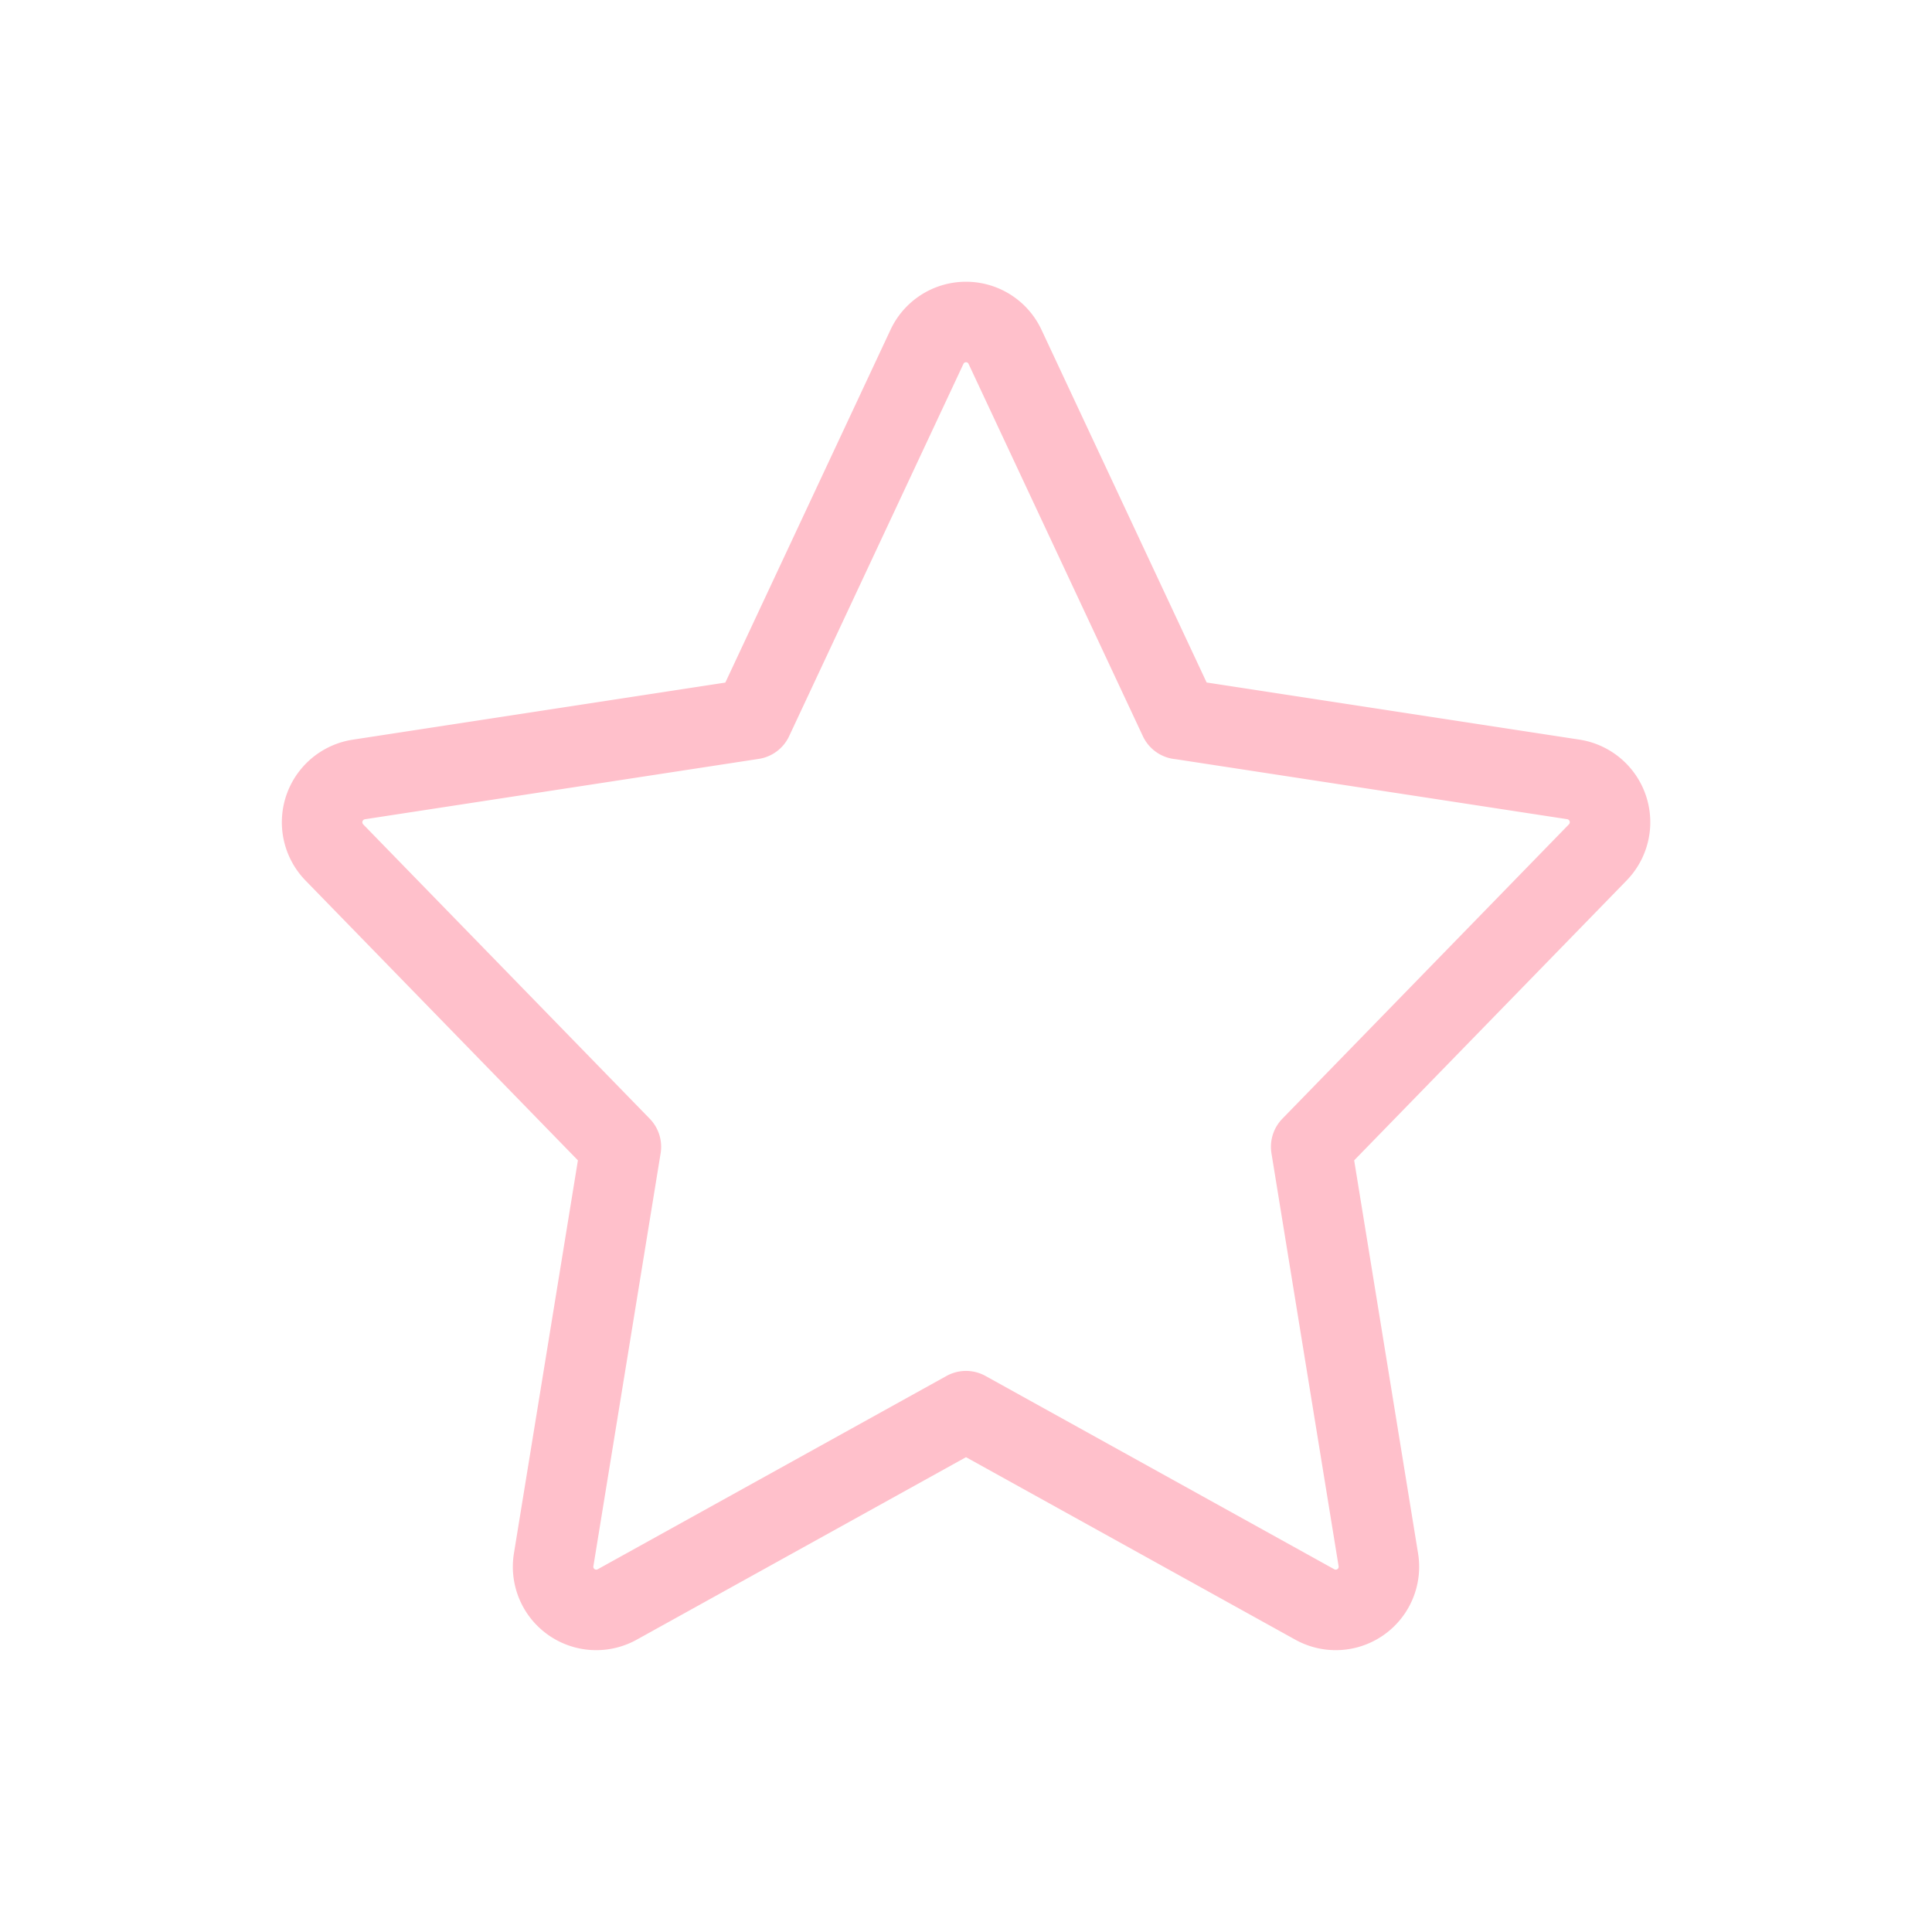 <svg width="800" height="800" viewBox="0 0 24 24" fill="none" xmlns="http://www.w3.org/2000/svg"><path d="M14.65 8.933l-2.165-4.624a.535.535 0 00-.97 0L9.35 8.933l-4.894.75a.538.538 0 00-.303.906l3.56 3.657-.835 5.129a.536.536 0 00.788.557L12 17.53l4.334 2.402a.536.536 0 00.788-.557l-.834-5.129 3.56-3.657a.538.538 0 00-.304-.907l-4.894-.75z" stroke="pink" stroke-linecap="round" stroke-linejoin="round"/></svg>